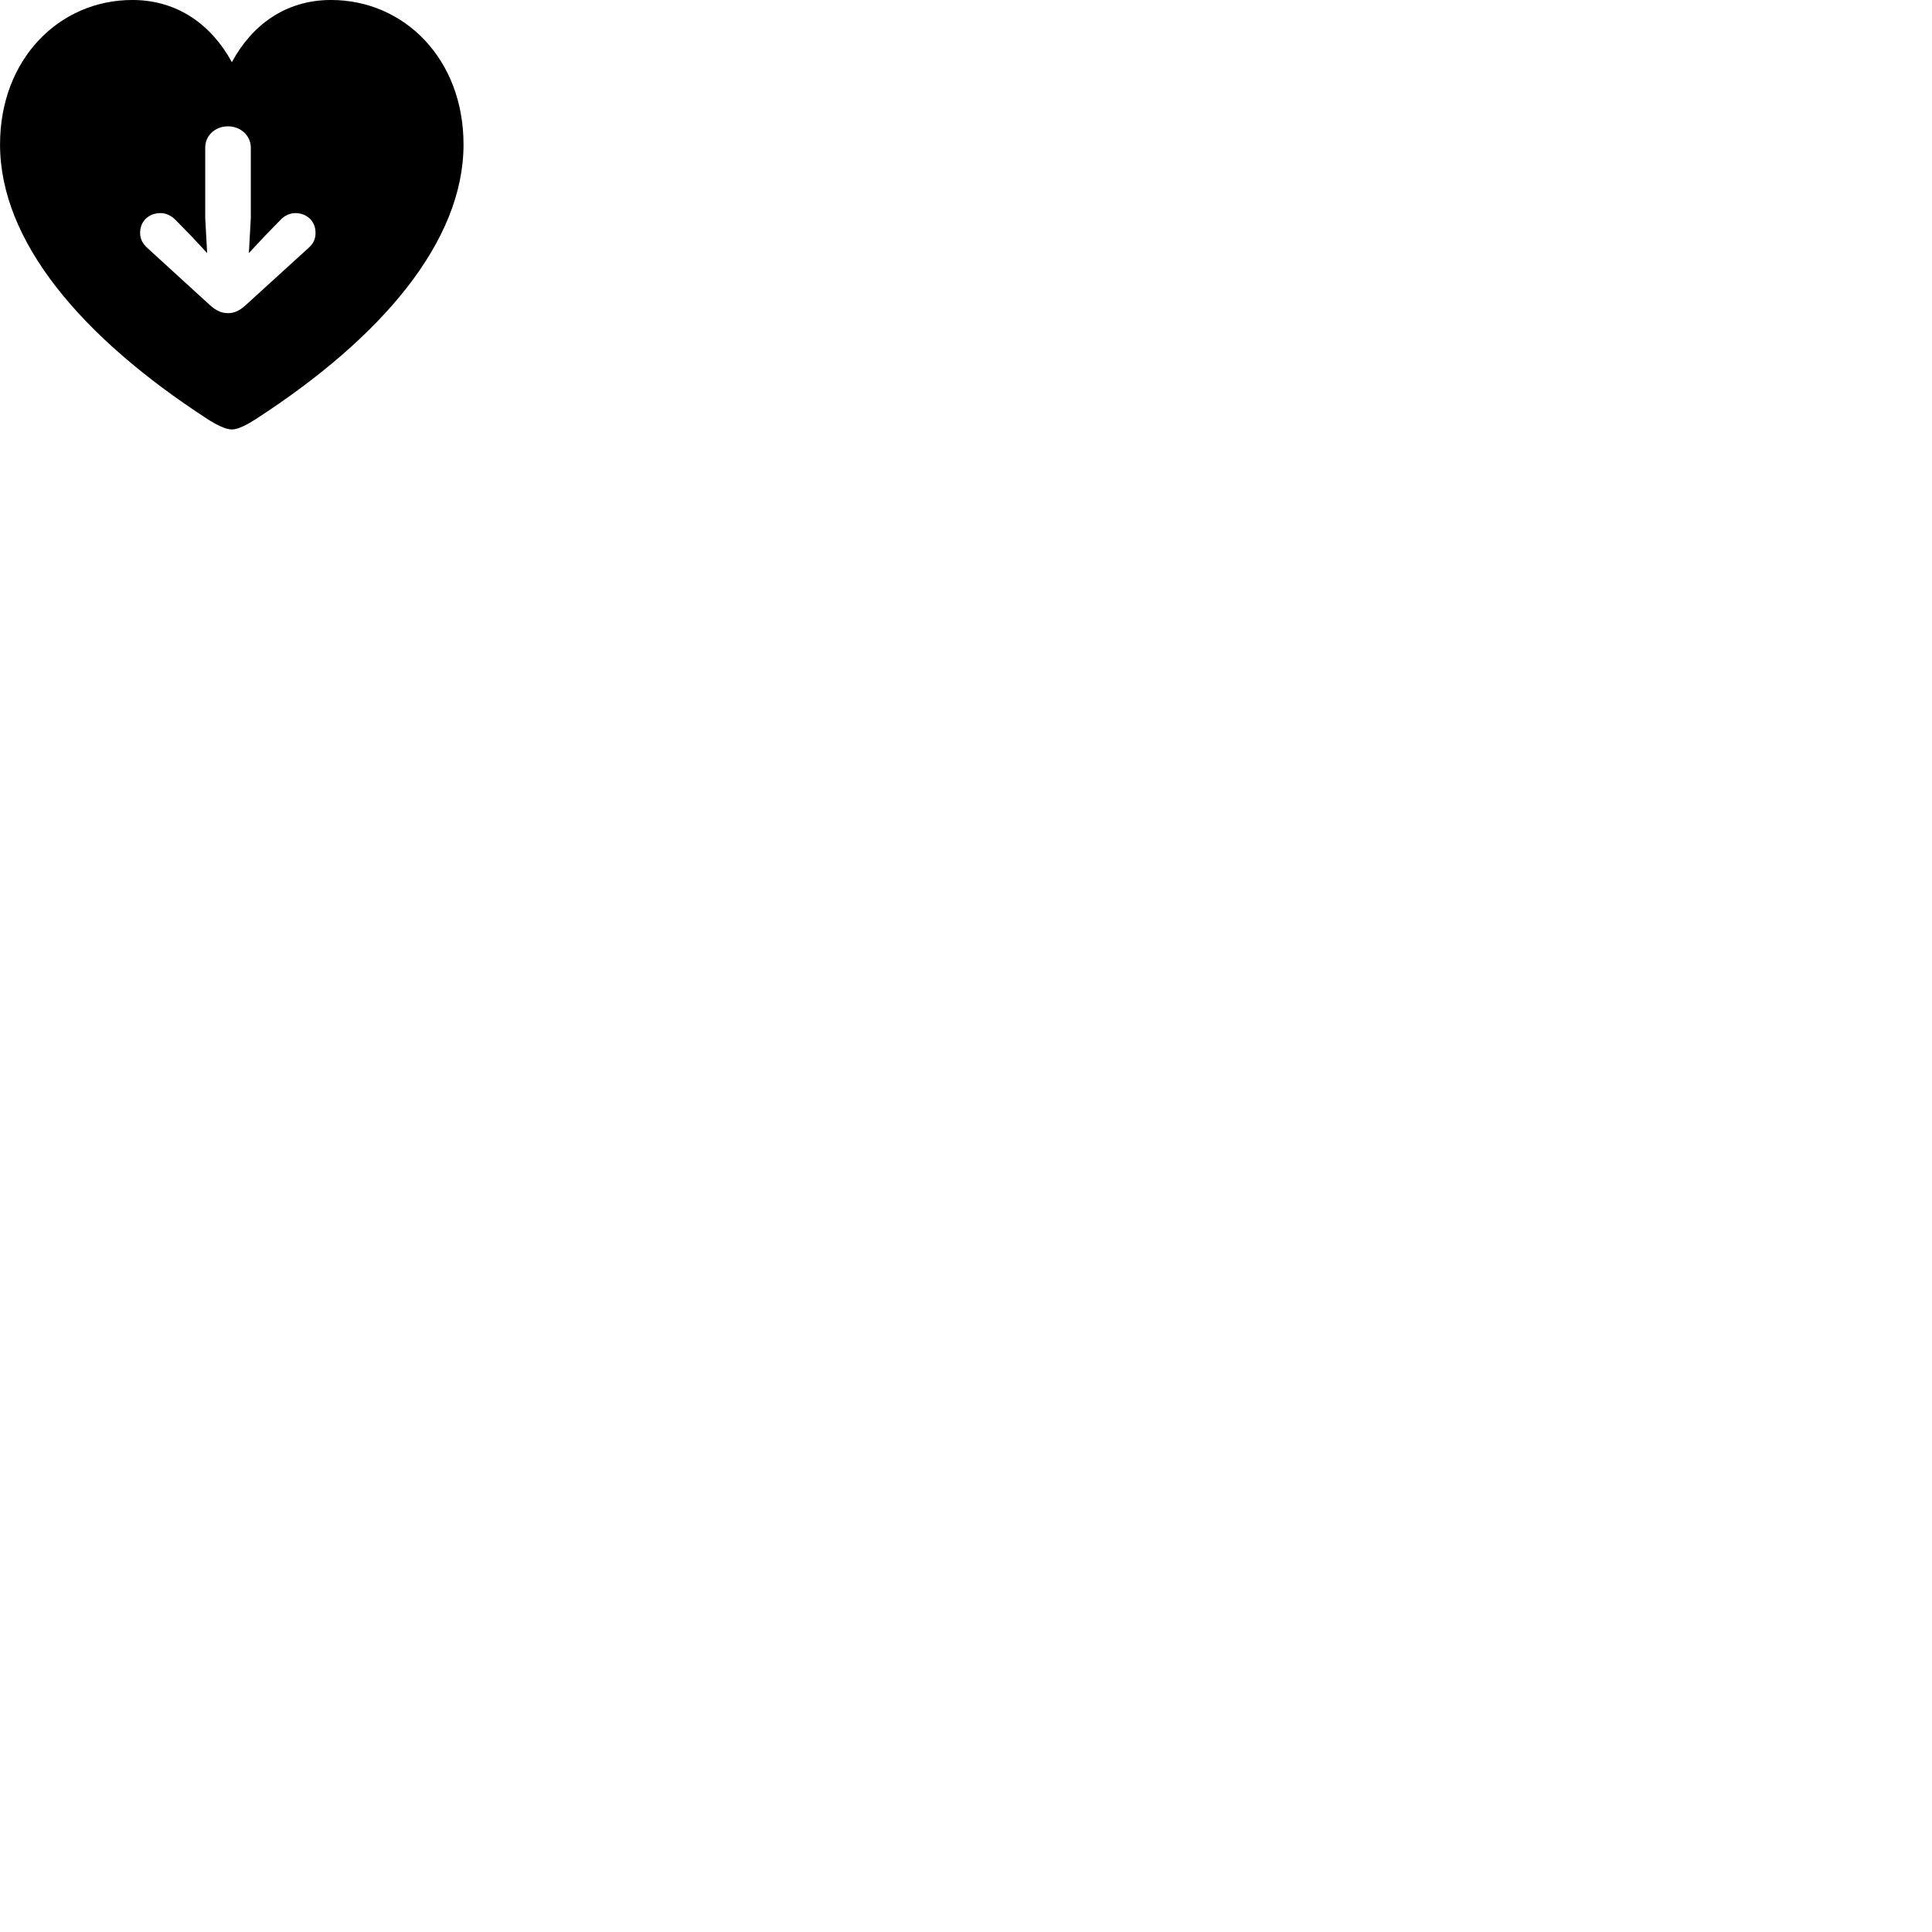 
        <svg xmlns="http://www.w3.org/2000/svg" viewBox="0 0 100 100">
            <path d="M12.002 22.229C12.332 22.229 12.832 21.959 13.262 21.679C19.772 17.459 23.992 12.489 23.992 7.479C23.992 3.049 20.922 -0.001 17.132 -0.001C14.782 -0.001 13.032 1.299 12.002 3.219C10.962 1.309 9.212 -0.001 6.852 -0.001C3.072 -0.001 0.002 3.049 0.002 7.479C0.002 12.489 4.222 17.459 10.722 21.679C11.152 21.959 11.662 22.229 12.002 22.229ZM12.982 7.639V11.269L12.882 13.099L13.722 12.199L14.512 11.389C14.692 11.179 15.002 11.029 15.282 11.029C15.882 11.029 16.332 11.449 16.332 12.049C16.332 12.379 16.222 12.609 15.962 12.839L12.712 15.799C12.412 16.069 12.142 16.209 11.802 16.209C11.452 16.209 11.182 16.069 10.872 15.799L7.632 12.839C7.382 12.609 7.252 12.379 7.252 12.049C7.252 11.449 7.702 11.029 8.312 11.029C8.602 11.029 8.892 11.179 9.092 11.389L9.882 12.199L10.722 13.099L10.622 11.269V7.639C10.622 7.009 11.142 6.539 11.802 6.539C12.442 6.539 12.982 7.009 12.982 7.639Z" />
        </svg>
    